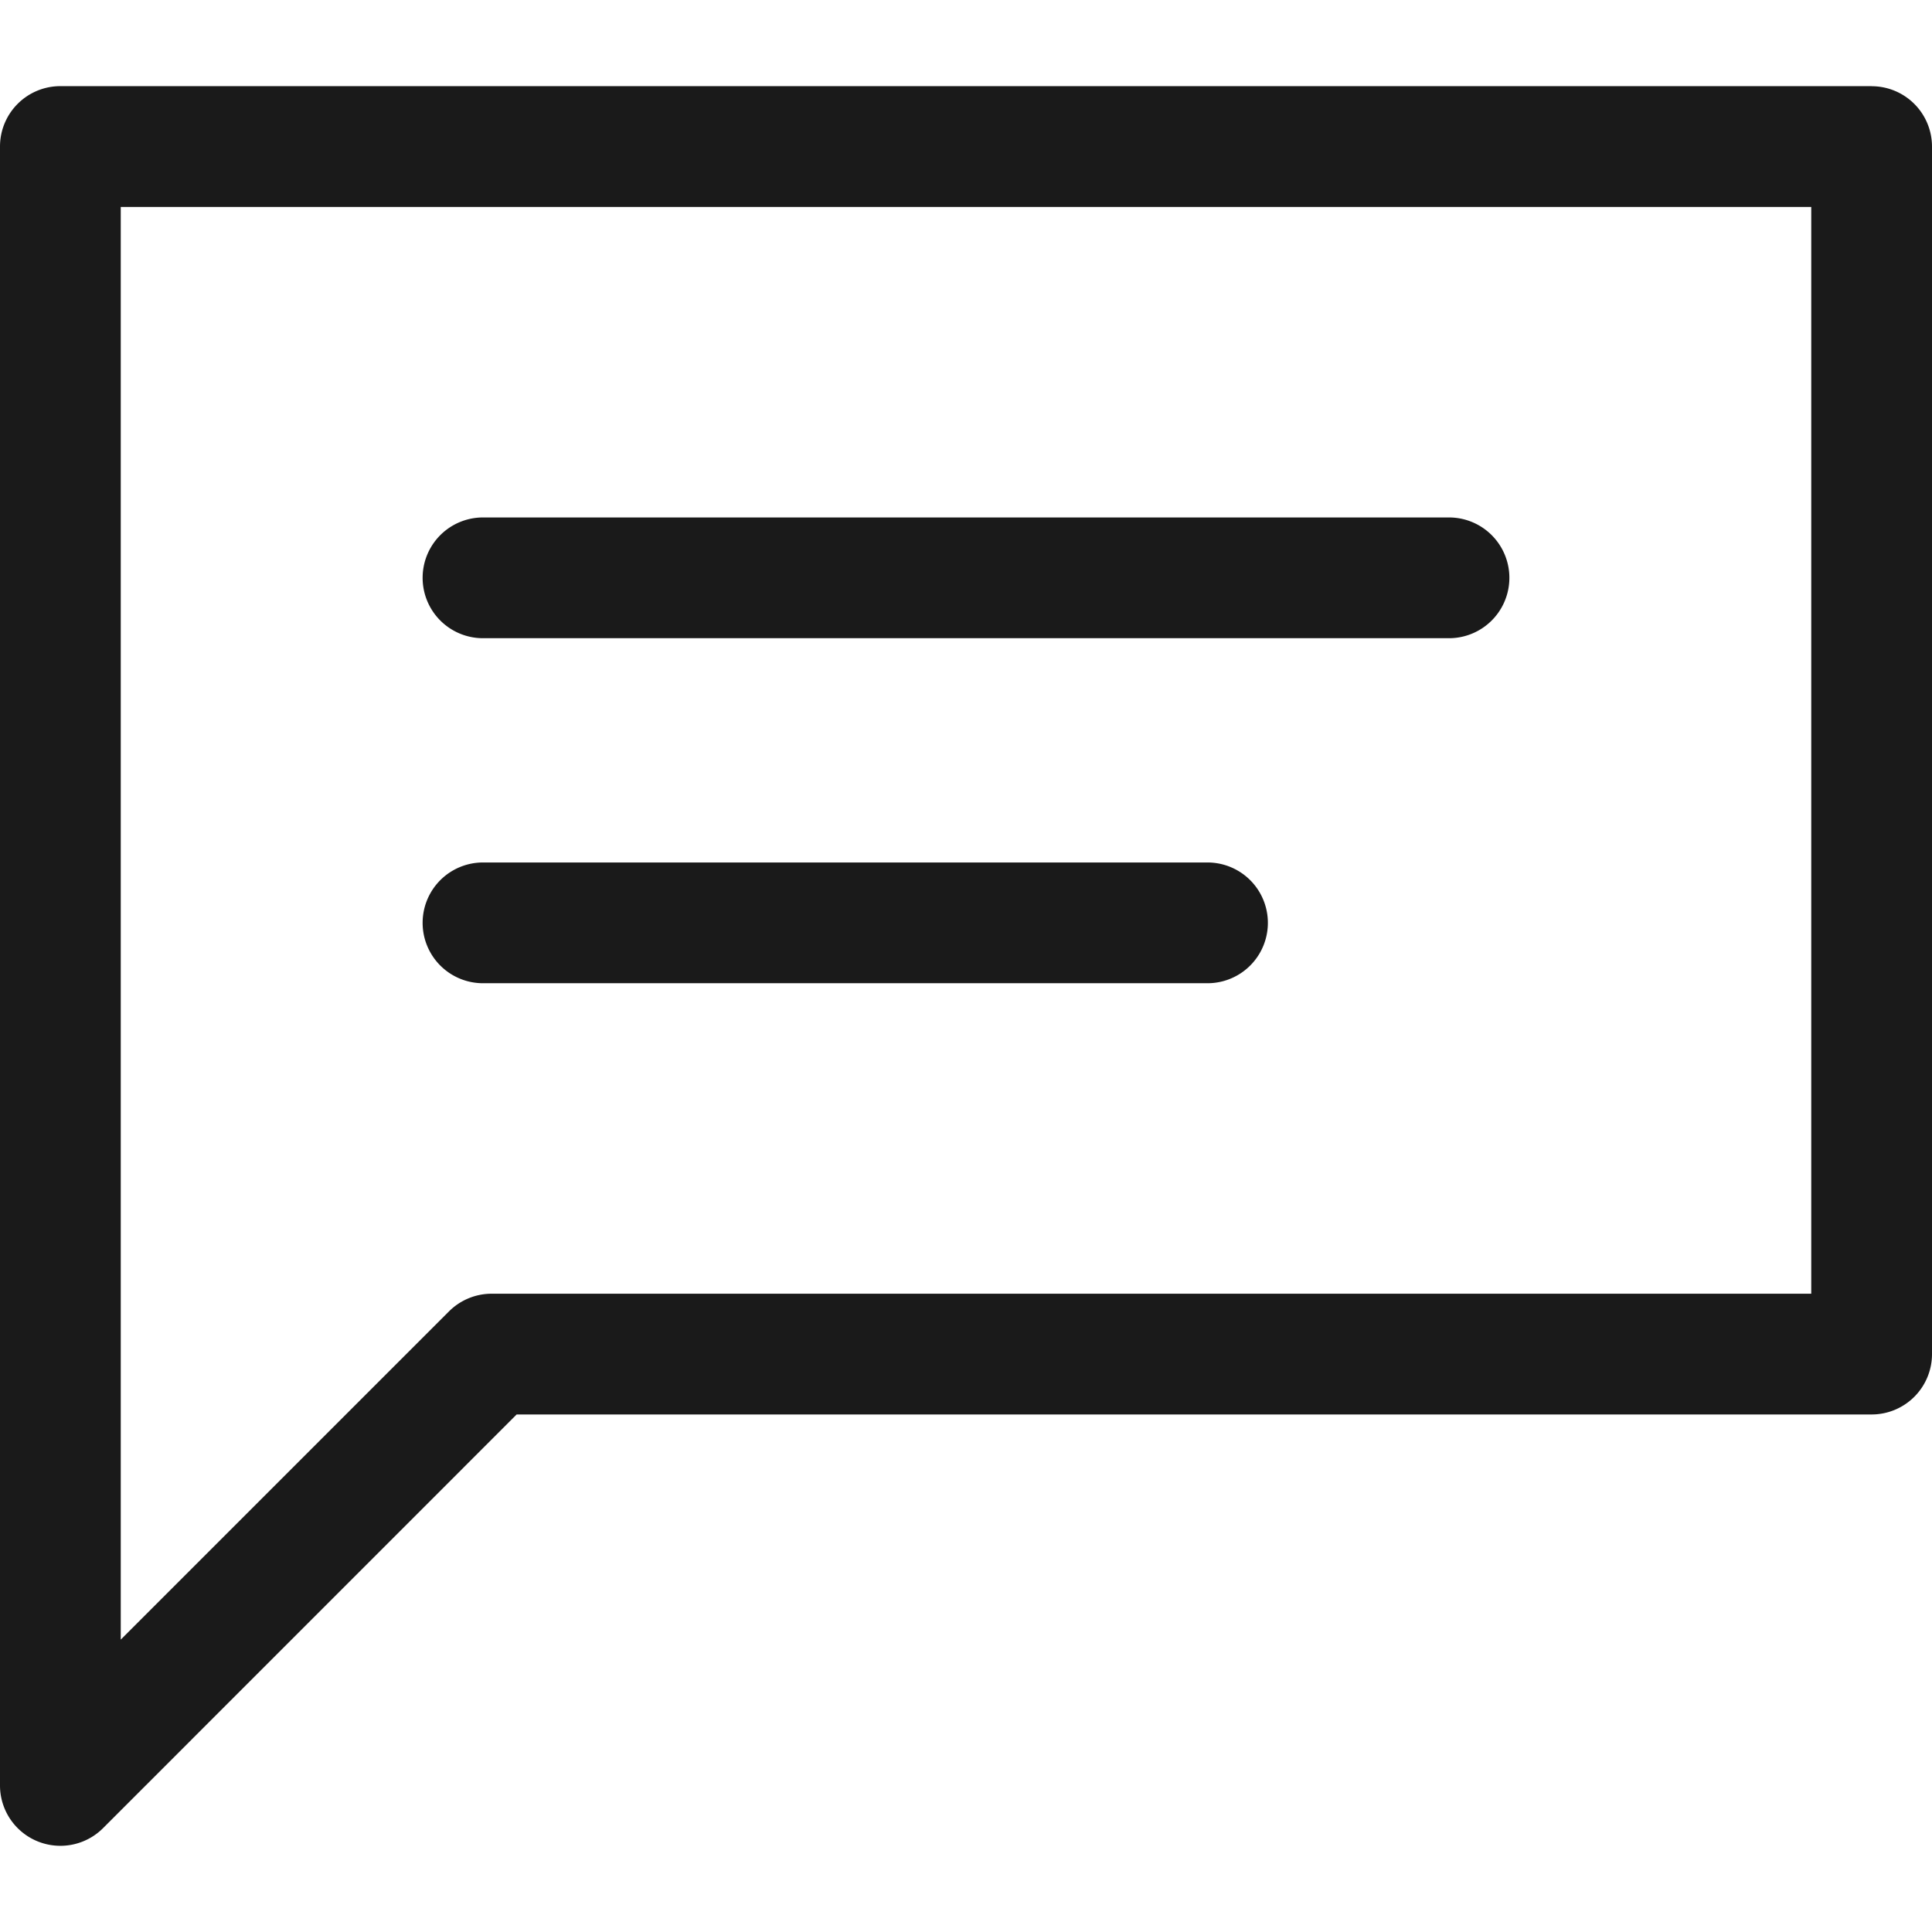 <svg width="19" height="19" viewBox="0 0 24 22" xmlns="http://www.w3.org/2000/svg" class="navbar-link-icon" aria-hidden="true"><path d="M23.25.071a.75.75 0 0 1 .75.75v15a.75.75 0 0 1-.75.75H6.418L1.28 21.71a.75.75 0 0 1-1.28-.53V.82a.75.75 0 0 1 .75-.75h22.5zm-.75 1.5h-21v17.797l4.077-4.077a.75.75 0 0 1 .53-.22H22.5v-13.5zM15 9.714a.75.75 0 1 1 0 1.5H6a.75.75 0 1 1 0-1.5zm3-4.286a.75.75 0 1 1 0 1.5H6a.75.75 0 0 1 0-1.5z" fill="#1A1A1A" fill-rule="nonzero"></path></svg>